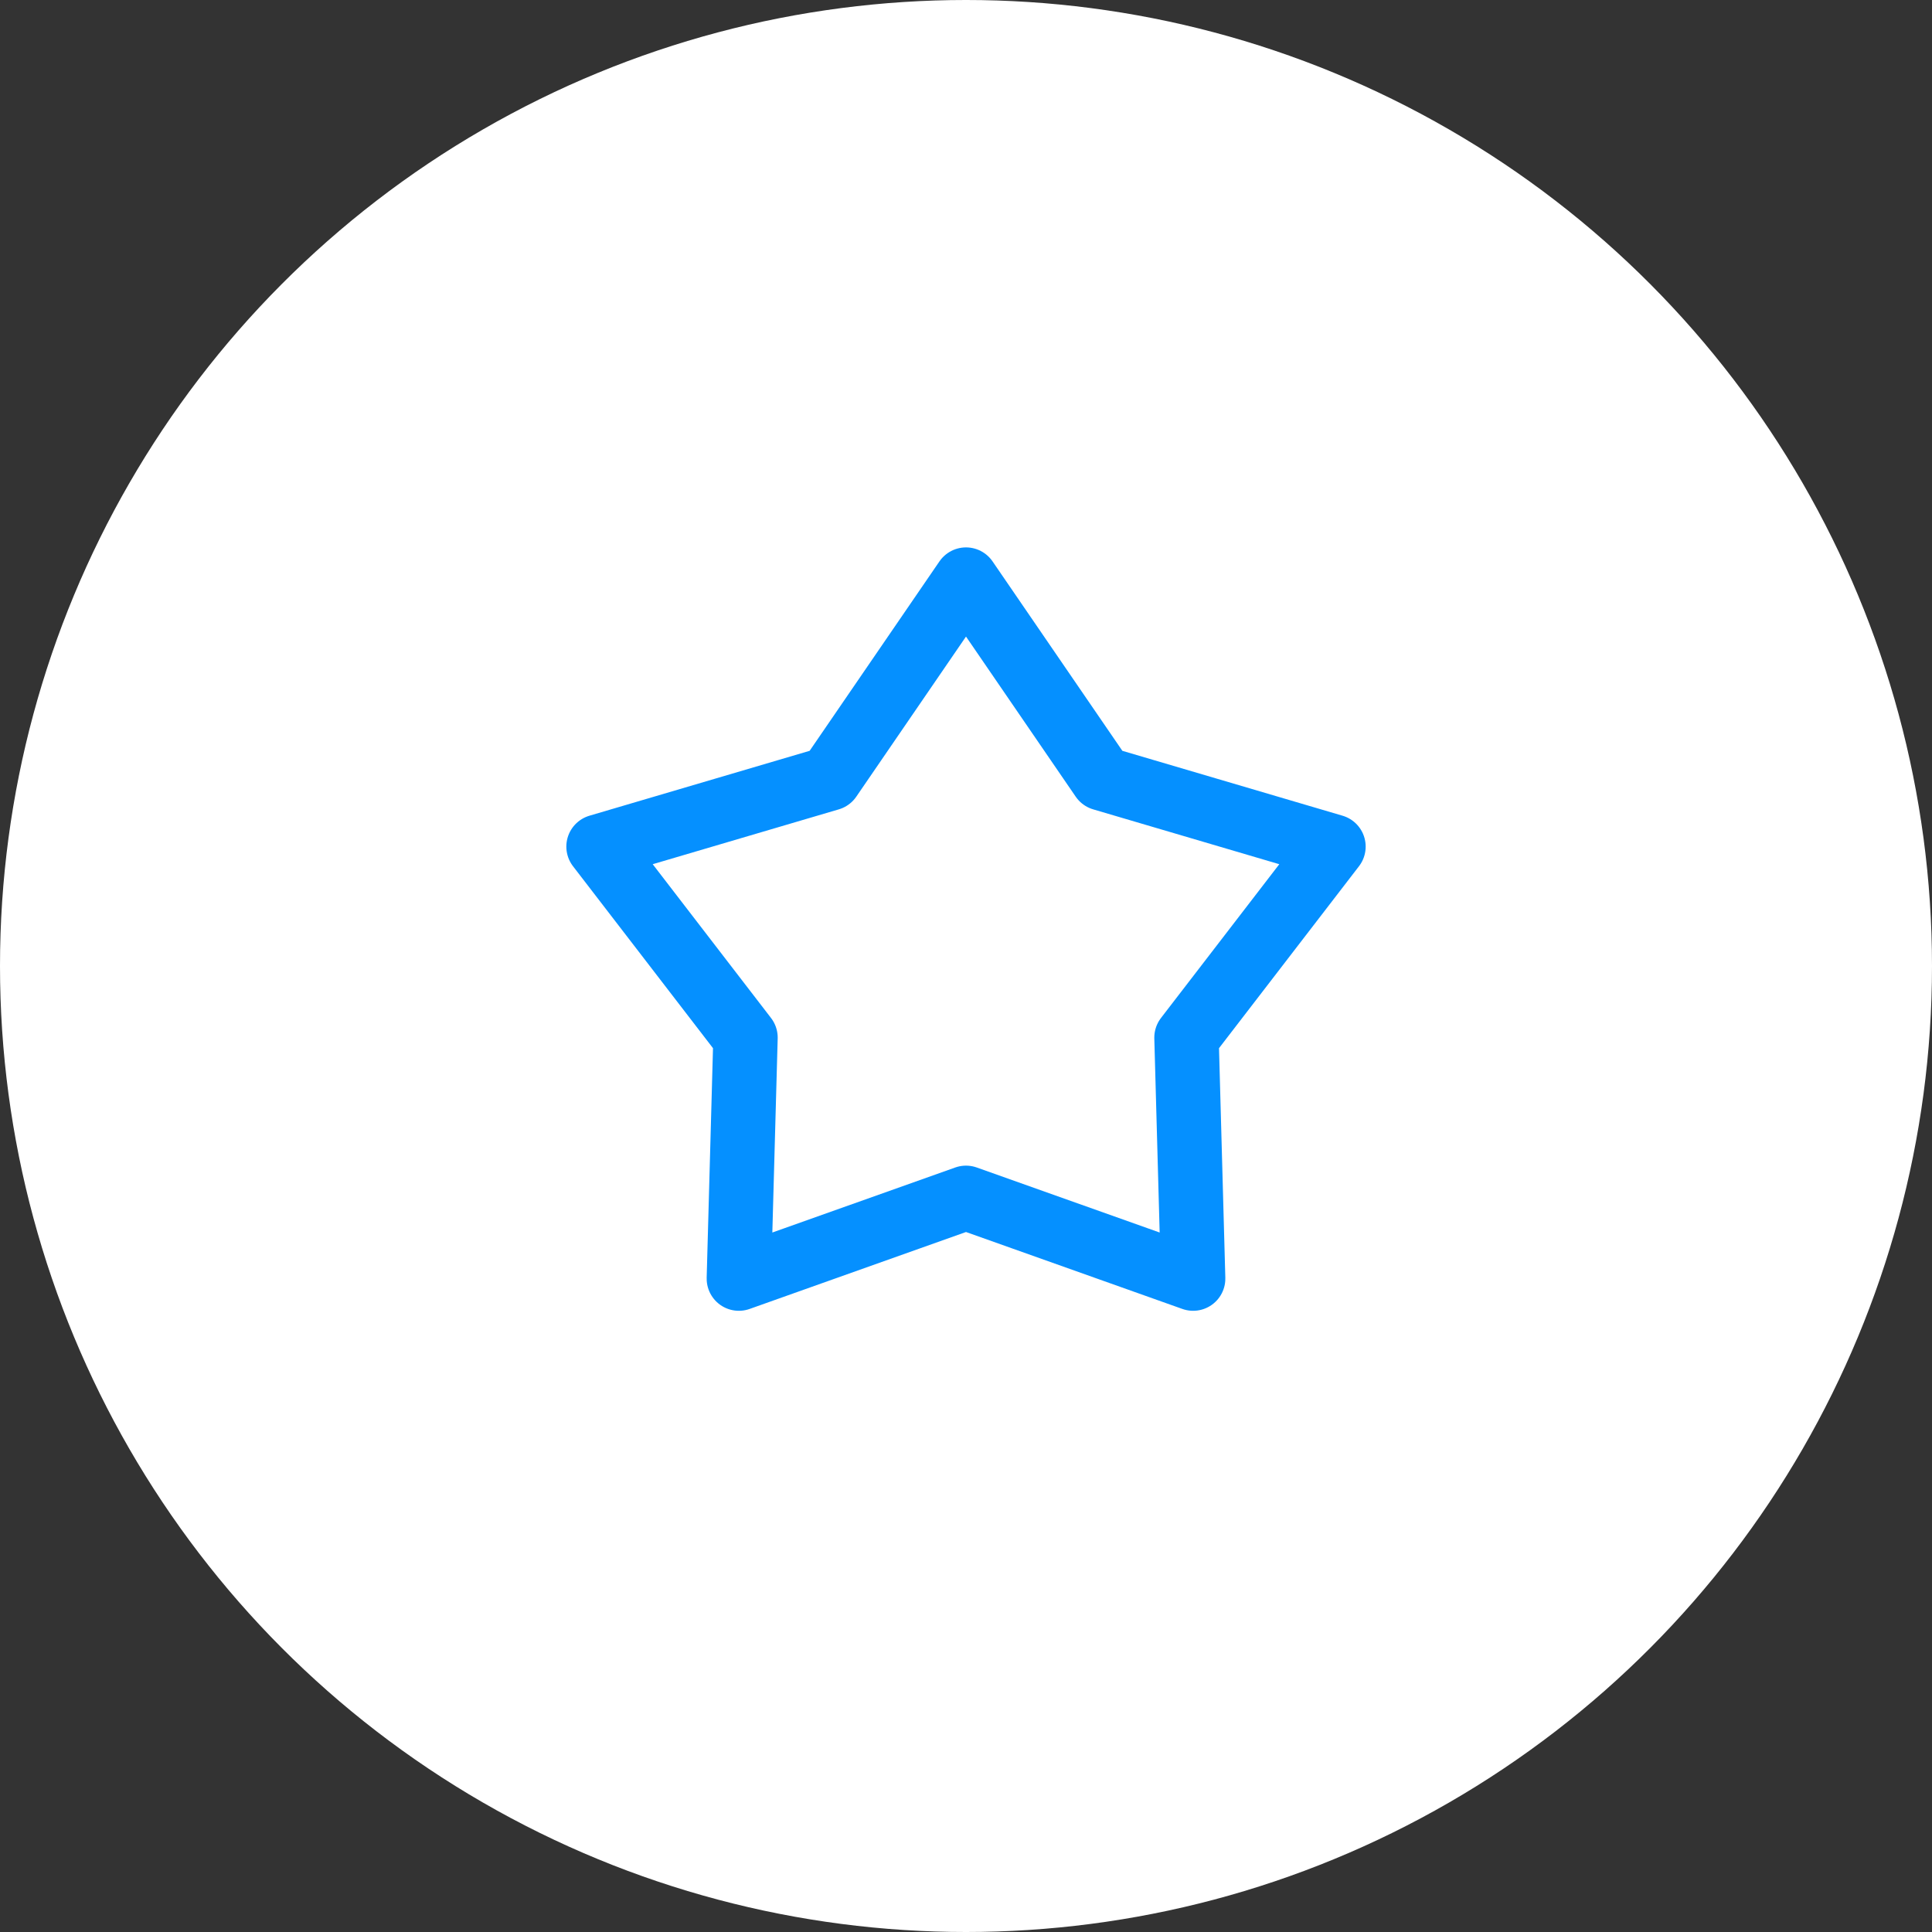 <?xml version="1.0" encoding="UTF-8"?>
<svg width="30px" height="30px" viewBox="0 0 30 30" version="1.1" xmlns="http://www.w3.org/2000/svg" xmlns:xlink="http://www.w3.org/1999/xlink">
    <rect x="0" y="0" width="30" height="30" fill="#333333" stroke="none"/>
    <!-- Generator: Sketch 52.6 (67491) - http://www.bohemiancoding.com/sketch -->
    <title>未收藏</title>
    <desc>Created with Sketch.</desc>
    <g id="任务" stroke="none" stroke-width="1" fill="none" fill-rule="evenodd">
        <g id="收藏夹-藏品详情" transform="translate(-639, -668)">
            <g id="弹出" transform="translate(158, 147)">
                <g id="Group-4">
                    <g id="未收藏" transform="translate(481, 521)">
                        <circle id="椭圆形" fill="#FFFFFF" cx="15" cy="15" r="15"></circle>
                        <polygon id="藏品系统首页_收藏" stroke="#0590FF" stroke-linecap="round" stroke-linejoin="round" points="15 18.6 11.473 19.854 11.576 16.112 9.294 13.146 12.884 12.088 15 9 17.116 12.088 20.706 13.146 18.424 16.112 18.527 19.854"></polygon>
                    </g>
                </g>
            </g>
        </g>
    </g>
</svg>
